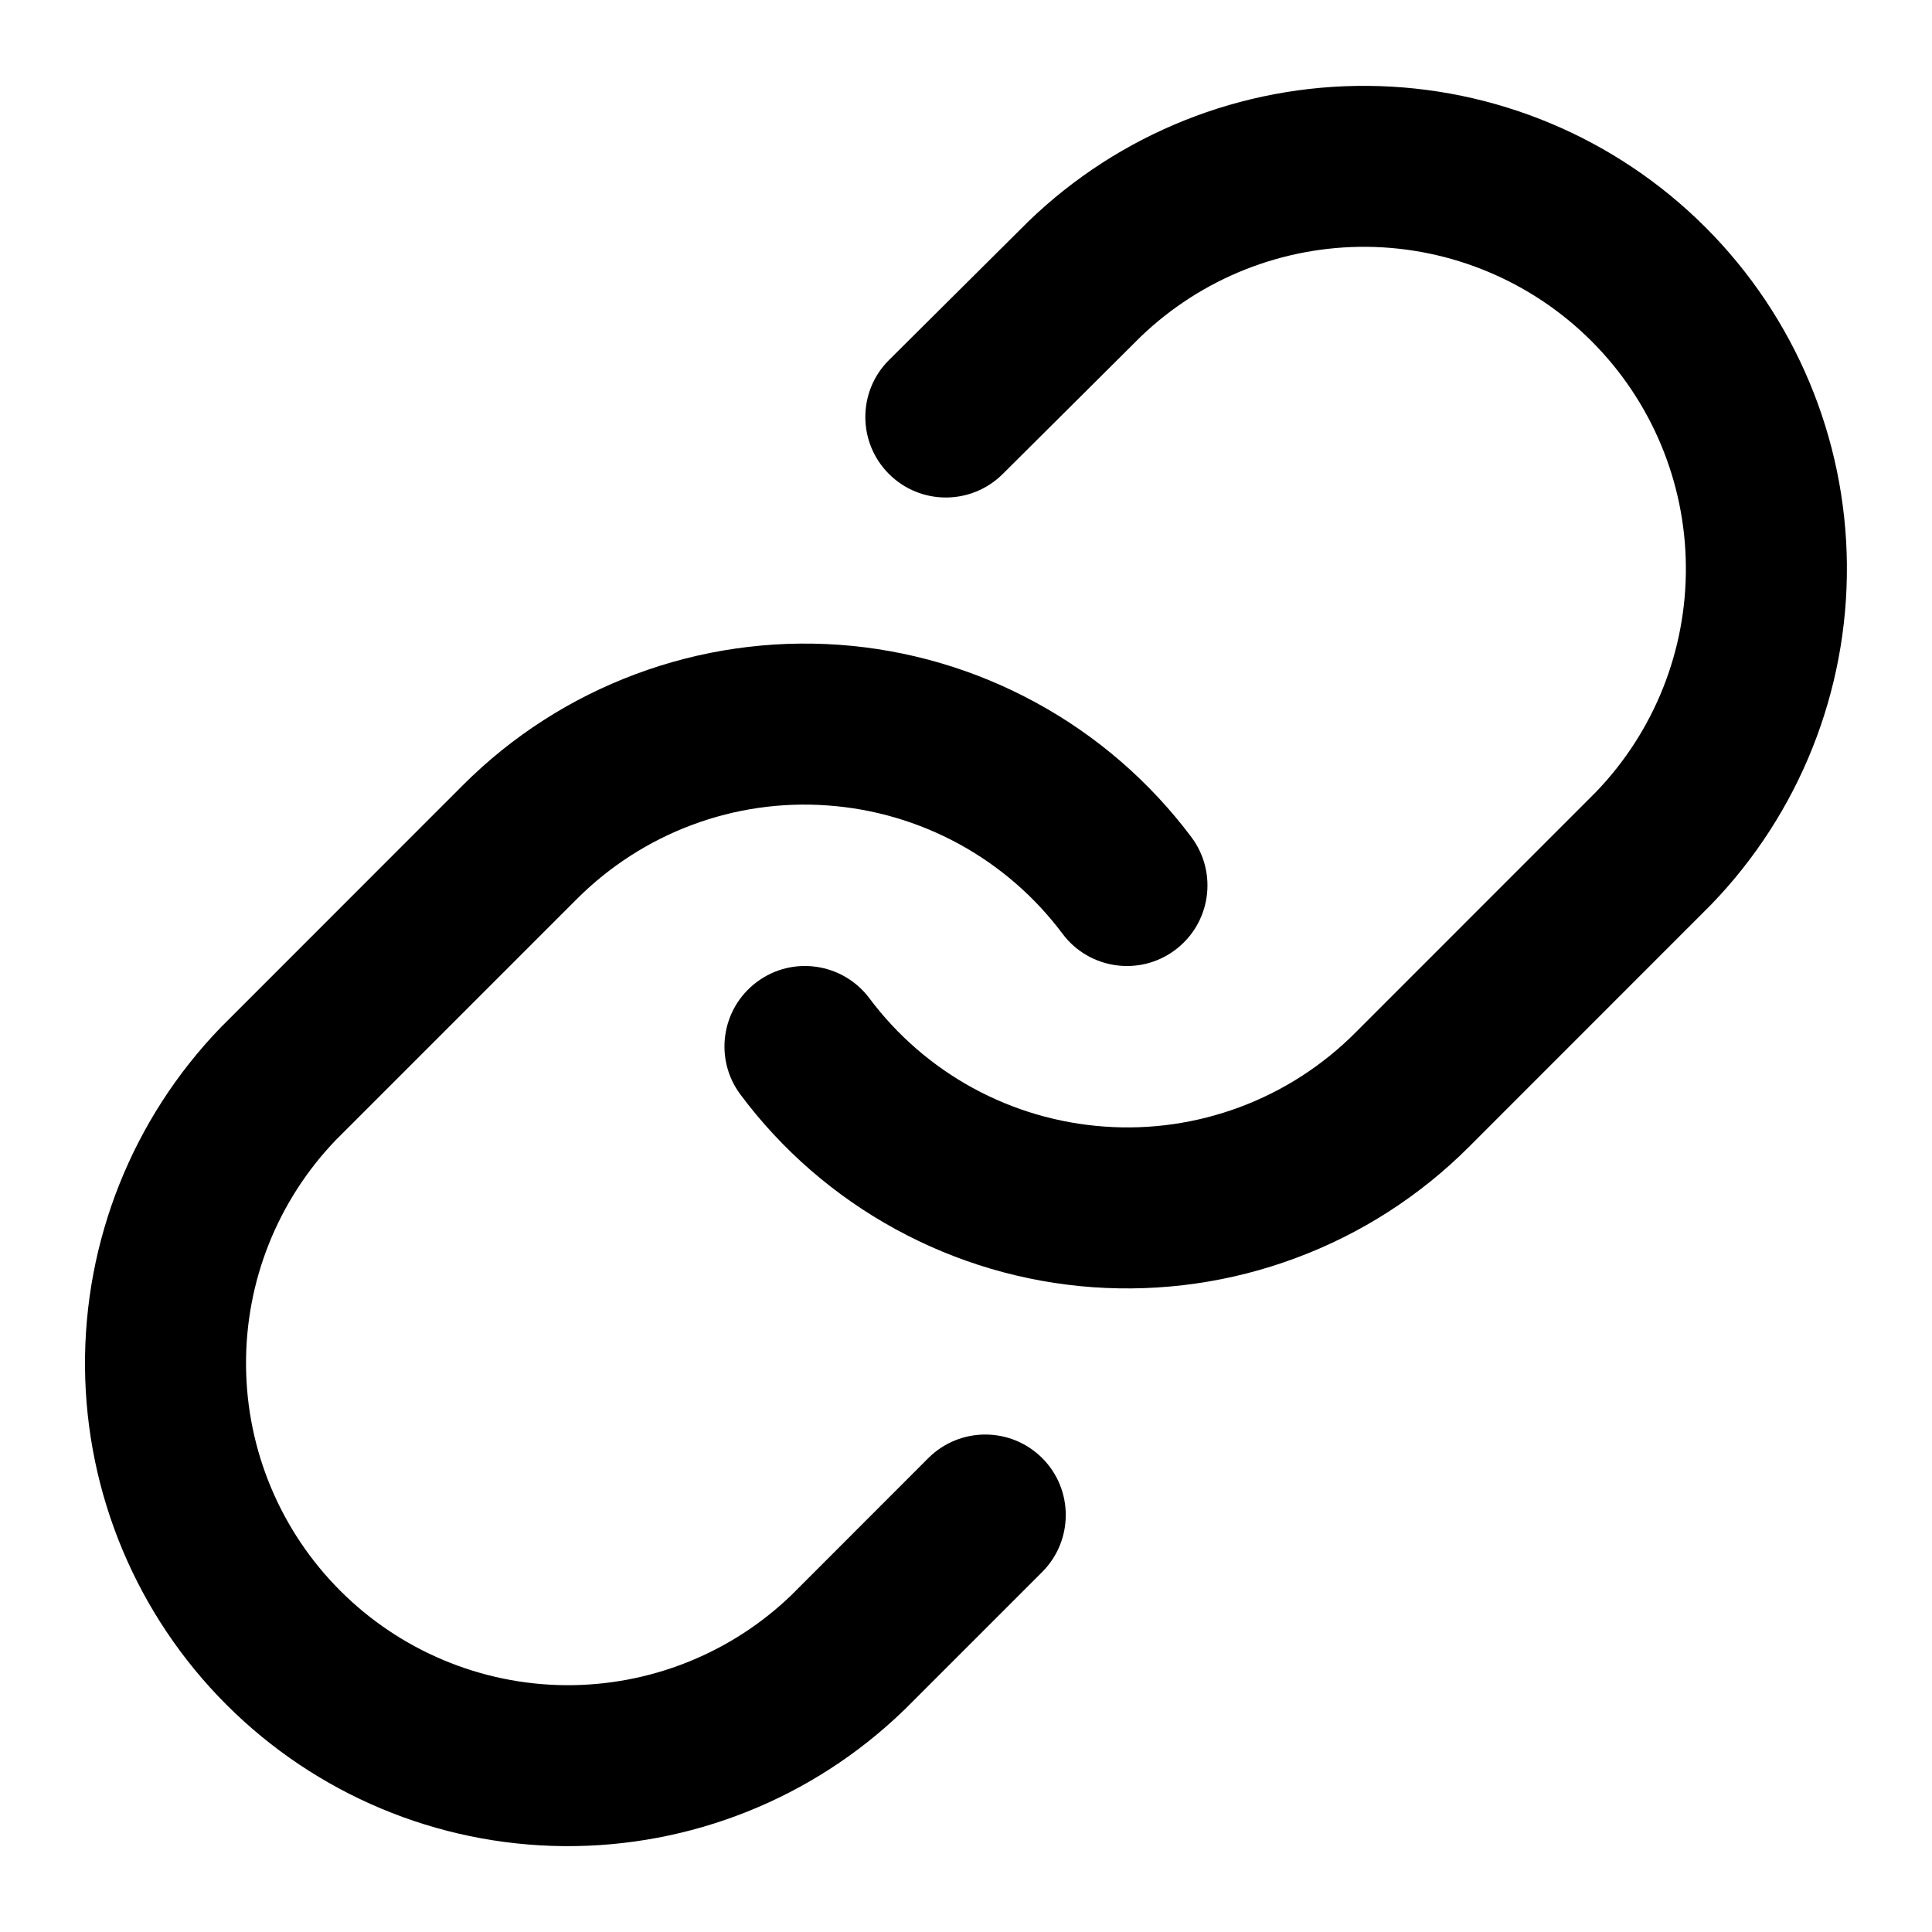 <svg width="20" height="20" viewBox="0 0 20 20" fill="none" xmlns="http://www.w3.org/2000/svg">
<path fill-rule="evenodd" clip-rule="evenodd" d="M10.646 2.292C11.589 1.381 12.852 0.877 14.163 0.889C15.474 0.9 16.728 1.426 17.655 2.353C18.582 3.28 19.108 4.534 19.119 5.845C19.13 7.156 18.626 8.419 17.716 9.362L17.705 9.373L15.206 11.873C14.699 12.38 14.089 12.772 13.417 13.022C12.745 13.273 12.027 13.376 11.312 13.325C10.597 13.274 9.901 13.069 9.272 12.725C8.643 12.382 8.095 11.907 7.666 11.332C7.39 10.964 7.465 10.442 7.834 10.166C8.202 9.89 8.724 9.966 9 10.334C9.286 10.717 9.652 11.034 10.071 11.263C10.491 11.492 10.954 11.628 11.431 11.662C11.908 11.697 12.386 11.628 12.834 11.461C13.282 11.294 13.689 11.032 14.027 10.694L16.521 8.199C17.126 7.571 17.46 6.731 17.452 5.86C17.445 4.986 17.094 4.15 16.476 3.532C15.858 2.914 15.022 2.563 14.148 2.555C13.276 2.548 12.436 2.882 11.807 3.487L10.379 4.908C10.052 5.232 9.525 5.231 9.2 4.904C8.876 4.578 8.877 4.05 9.204 3.726L10.637 2.301L10.646 2.292Z" fill="black"/>
<path fill-rule="evenodd" clip-rule="evenodd" d="M6.582 6.978C7.254 6.727 7.972 6.624 8.687 6.675C9.402 6.726 10.098 6.931 10.727 7.275C11.356 7.618 11.904 8.093 12.334 8.667C12.609 9.036 12.534 9.558 12.165 9.834C11.797 10.11 11.274 10.034 10.999 9.666C10.713 9.283 10.347 8.966 9.928 8.737C9.508 8.508 9.045 8.372 8.568 8.338C8.091 8.303 7.612 8.372 7.165 8.539C6.717 8.706 6.31 8.968 5.972 9.306L3.478 11.8C2.873 12.429 2.539 13.268 2.547 14.14C2.554 15.014 2.905 15.85 3.523 16.468C4.141 17.086 4.977 17.437 5.851 17.445C6.723 17.452 7.563 17.118 8.191 16.514L9.61 15.094C9.936 14.769 10.463 14.769 10.789 15.094C11.114 15.419 11.114 15.947 10.789 16.273L9.364 17.698L9.353 17.708C8.41 18.619 7.147 19.122 5.836 19.111C4.525 19.1 3.271 18.574 2.344 17.647C1.417 16.72 0.891 15.466 0.88 14.155C0.869 12.844 1.373 11.581 2.283 10.638L2.294 10.627L4.793 8.127C4.793 8.128 4.794 8.127 4.793 8.127C5.3 7.62 5.91 7.228 6.582 6.978Z" fill="black"/>
</svg>
